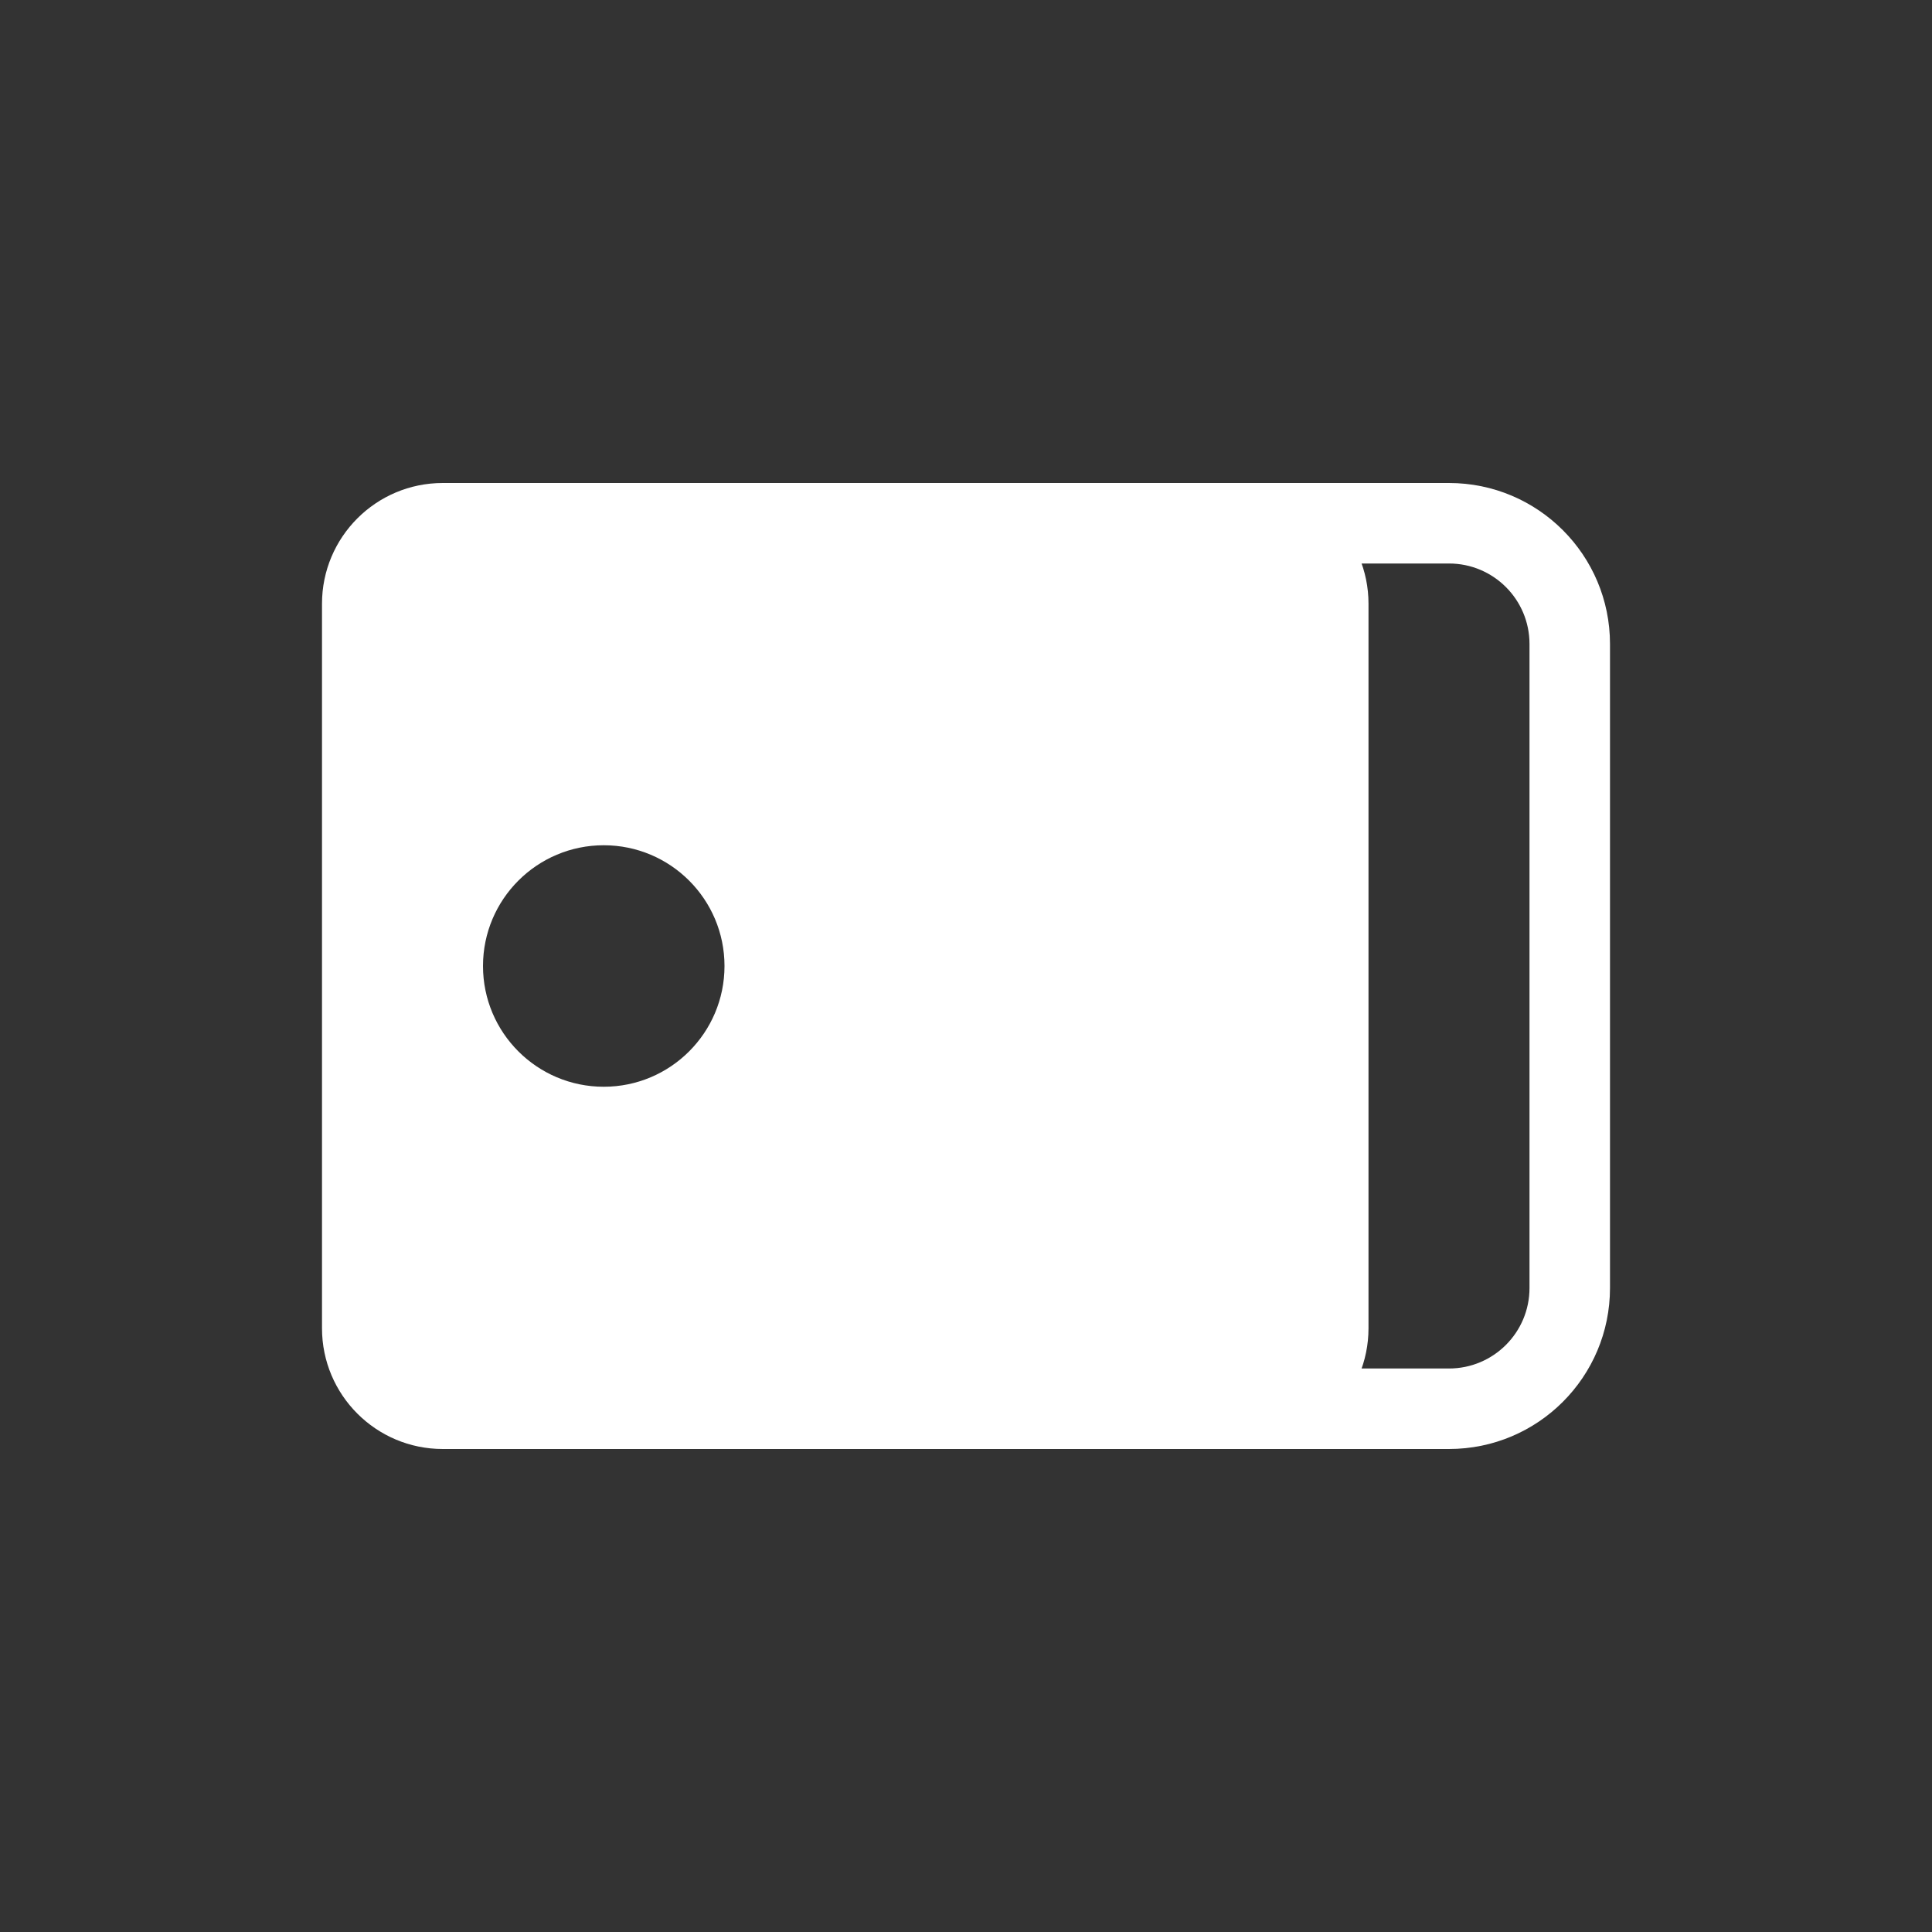 <svg width="72" height="72" viewBox="0 0 72 72" fill="none" xmlns="http://www.w3.org/2000/svg">
<rect x="0" y="0" width="72" height="72" fill="#333333" stroke="none"/>
<path fill-rule="evenodd" clip-rule="evenodd" d="M36 24C36 20.686 38.686 18 42 18H54C57.314 18 60 20.686 60 24V48C60 51.314 57.314 54 54 54H42C38.686 54 36 51.314 36 48V24ZM42 21C40.343 21 39 22.343 39 24V48C39 49.657 40.343 51 42 51H54C55.657 51 57 49.657 57 48V24C57 22.343 55.657 21 54 21H42Z" fill="white"/>
<path fill-rule="evenodd" clip-rule="evenodd" d="M16.5 18C14.015 18 12 20.015 12 22.5V49.5C12 51.985 14.015 54 16.5 54H46.5C48.985 54 51 51.985 51 49.5V22.5C51 20.015 48.985 18 46.5 18H16.5ZM22.5 40.5C24.985 40.5 27 38.485 27 36C27 33.515 24.985 31.5 22.5 31.5C20.015 31.5 18 33.515 18 36C18 38.485 20.015 40.5 22.5 40.5Z" fill="white"/>
</svg>
